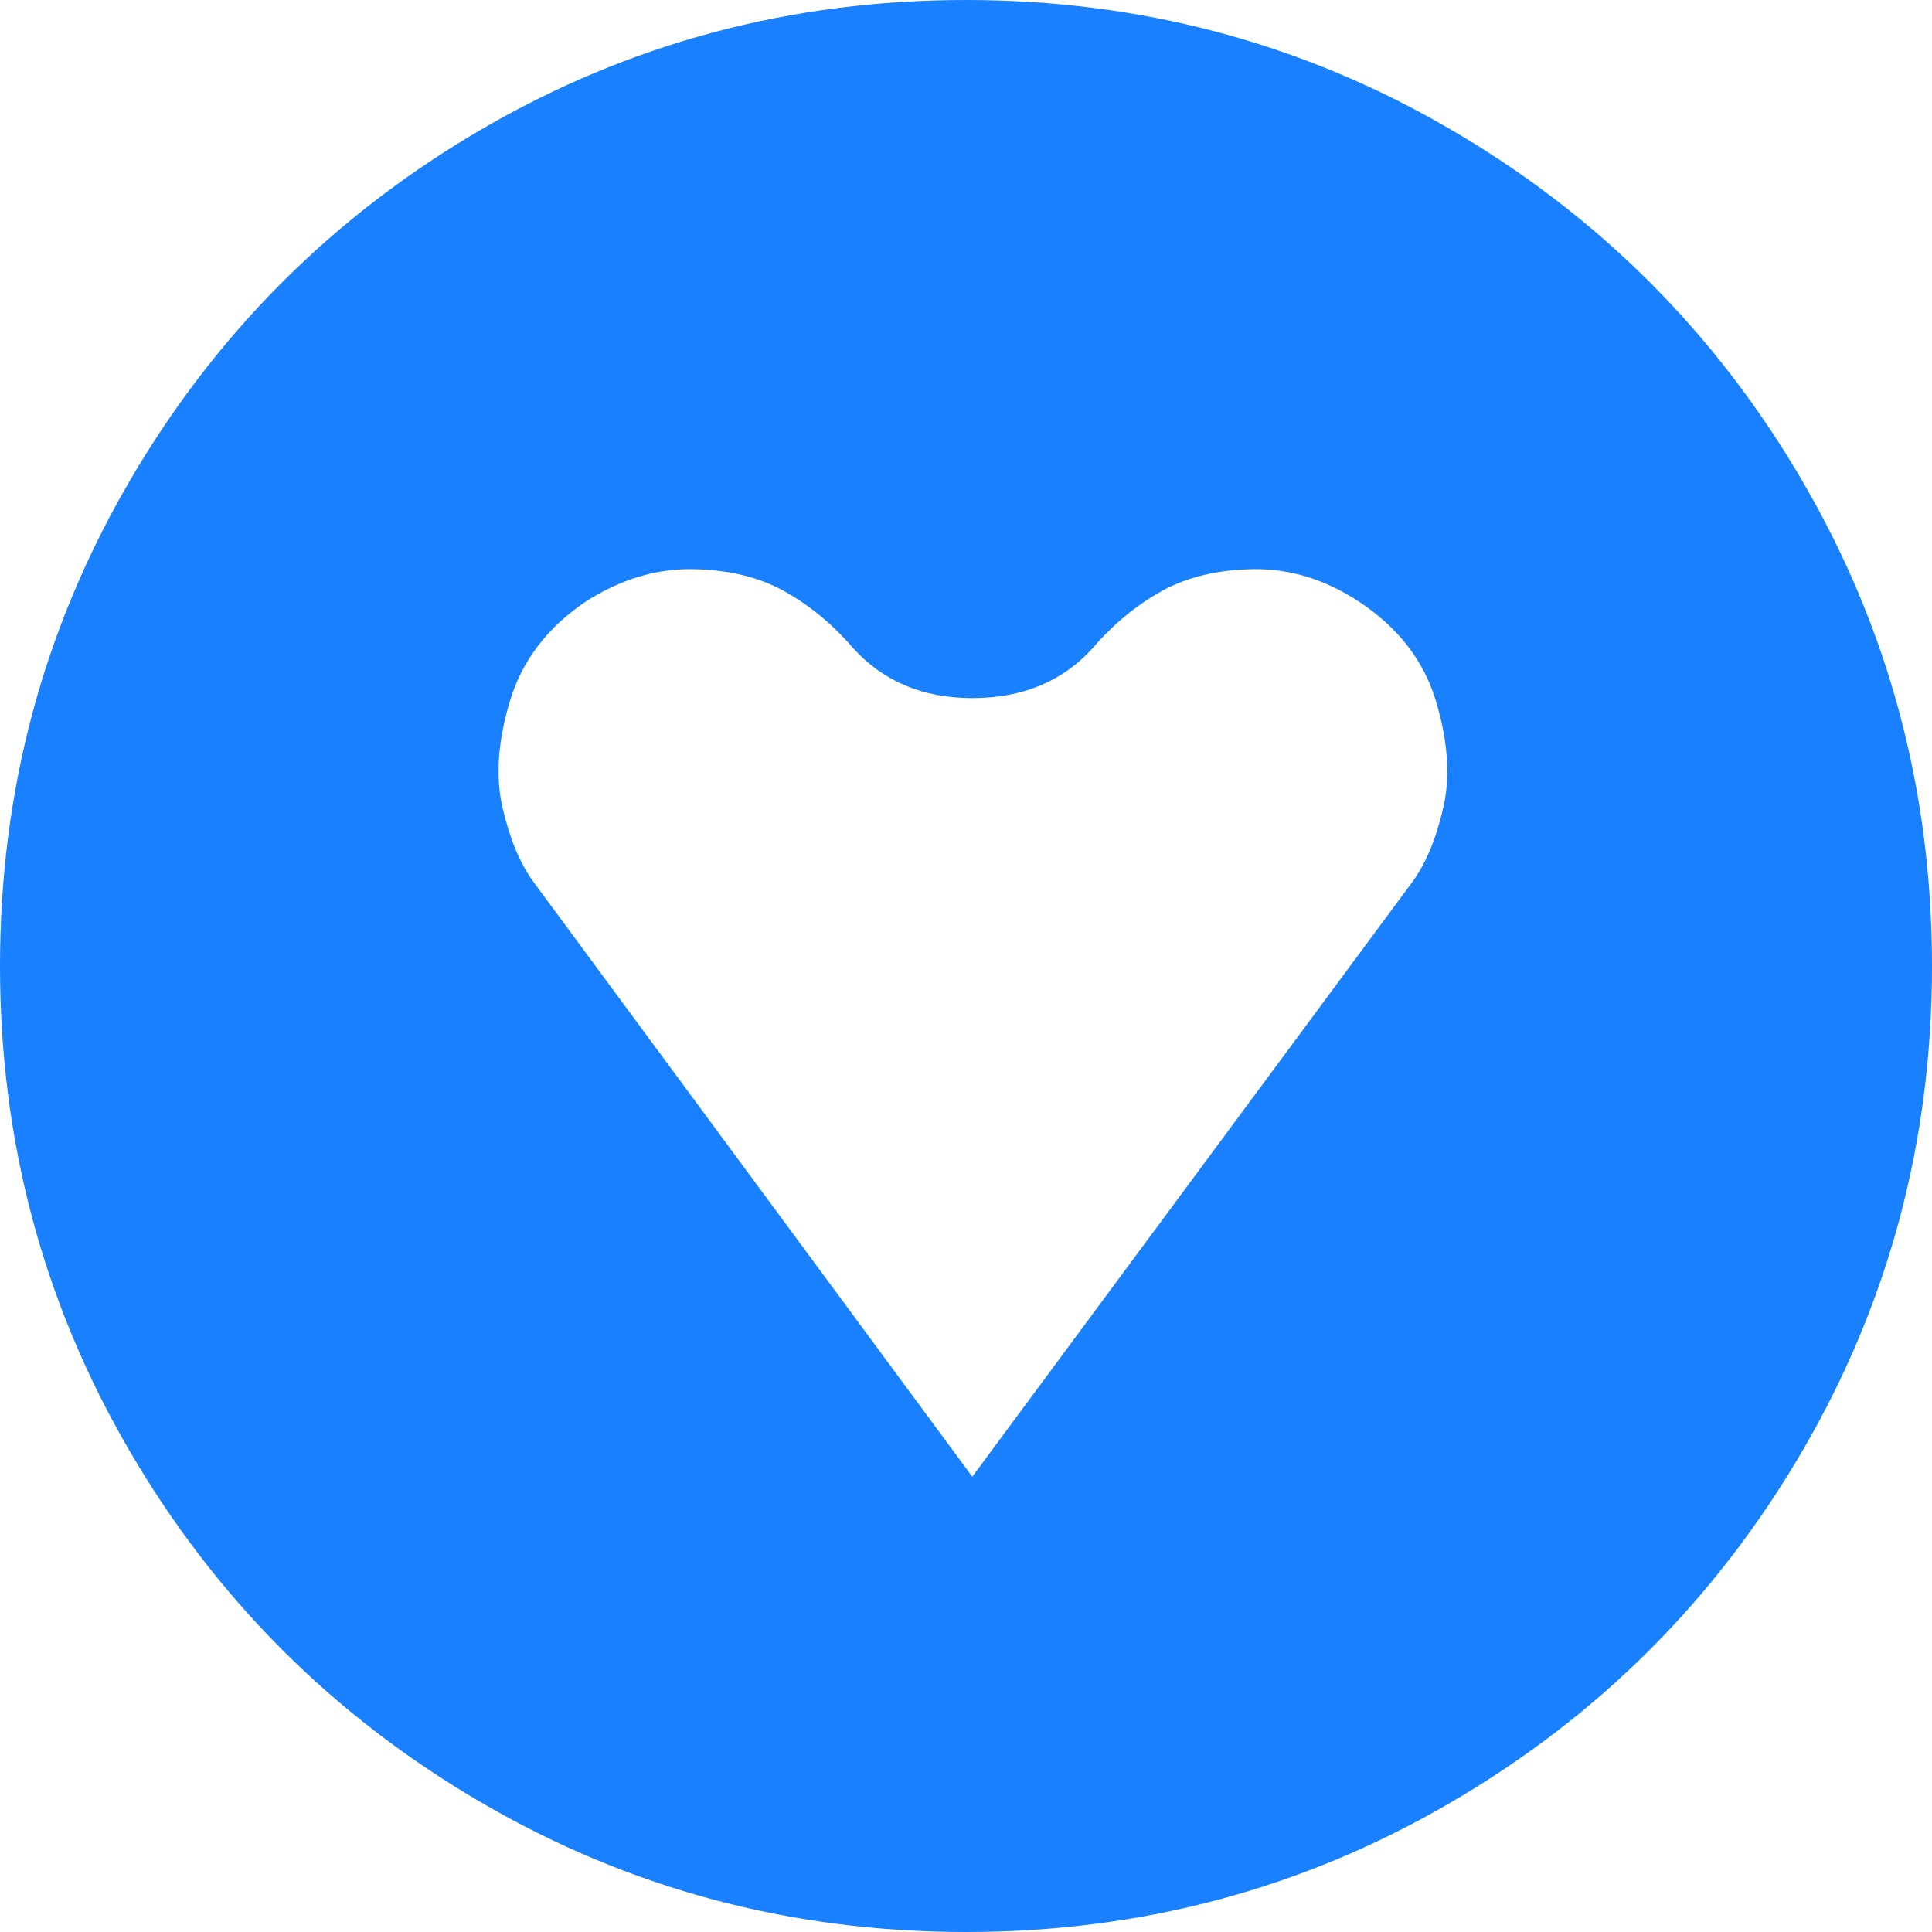 <svg xmlns="http://www.w3.org/2000/svg" xmlns:xlink="http://www.w3.org/1999/xlink" width="64" height="64" version="1.1"><g><path fill="#1980ff" fill-rule="nonzero" stroke="none" d="M 17.667 29.208 L 32.208 48.917 L 46.792 29.208 C 47.236 28.597 47.576 27.778 47.812 26.75 C 48.049 25.722 47.965 24.542 47.562 23.208 C 47.16 21.875 46.306 20.778 45 19.917 C 43.889 19.194 42.736 18.84 41.542 18.854 C 40.347 18.868 39.326 19.111 38.479 19.583 C 37.632 20.056 36.875 20.681 36.208 21.458 C 35.208 22.569 33.875 23.125 32.208 23.125 C 30.569 23.125 29.25 22.569 28.25 21.458 C 27.583 20.681 26.826 20.056 25.979 19.583 C 25.132 19.111 24.111 18.868 22.917 18.854 C 21.722 18.84 20.556 19.194 19.417 19.917 C 18.139 20.778 17.299 21.875 16.896 23.208 C 16.493 24.542 16.41 25.722 16.646 26.75 C 16.882 27.778 17.222 28.597 17.667 29.208 Z M 59.708 15.938 C 62.569 20.84 64 26.194 64 32 C 64 37.806 62.569 43.16 59.708 48.062 C 56.847 52.965 52.965 56.847 48.062 59.708 C 43.16 62.569 37.806 64 32 64 C 26.194 64 20.84 62.569 15.938 59.708 C 11.035 56.847 7.153 52.965 4.292 48.062 C 1.431 43.16 0 37.806 0 32 C 0 26.194 1.431 20.84 4.292 15.938 C 7.153 11.035 11.035 7.153 15.938 4.292 C 20.84 1.431 26.194 0 32 0 C 37.806 0 43.16 1.431 48.062 4.292 C 52.965 7.153 56.847 11.035 59.708 15.938 Z" transform="matrix(1 0 0 1 -445 -2392 ) matrix(1 0 0 1 445 2392 )"/></g></svg>
